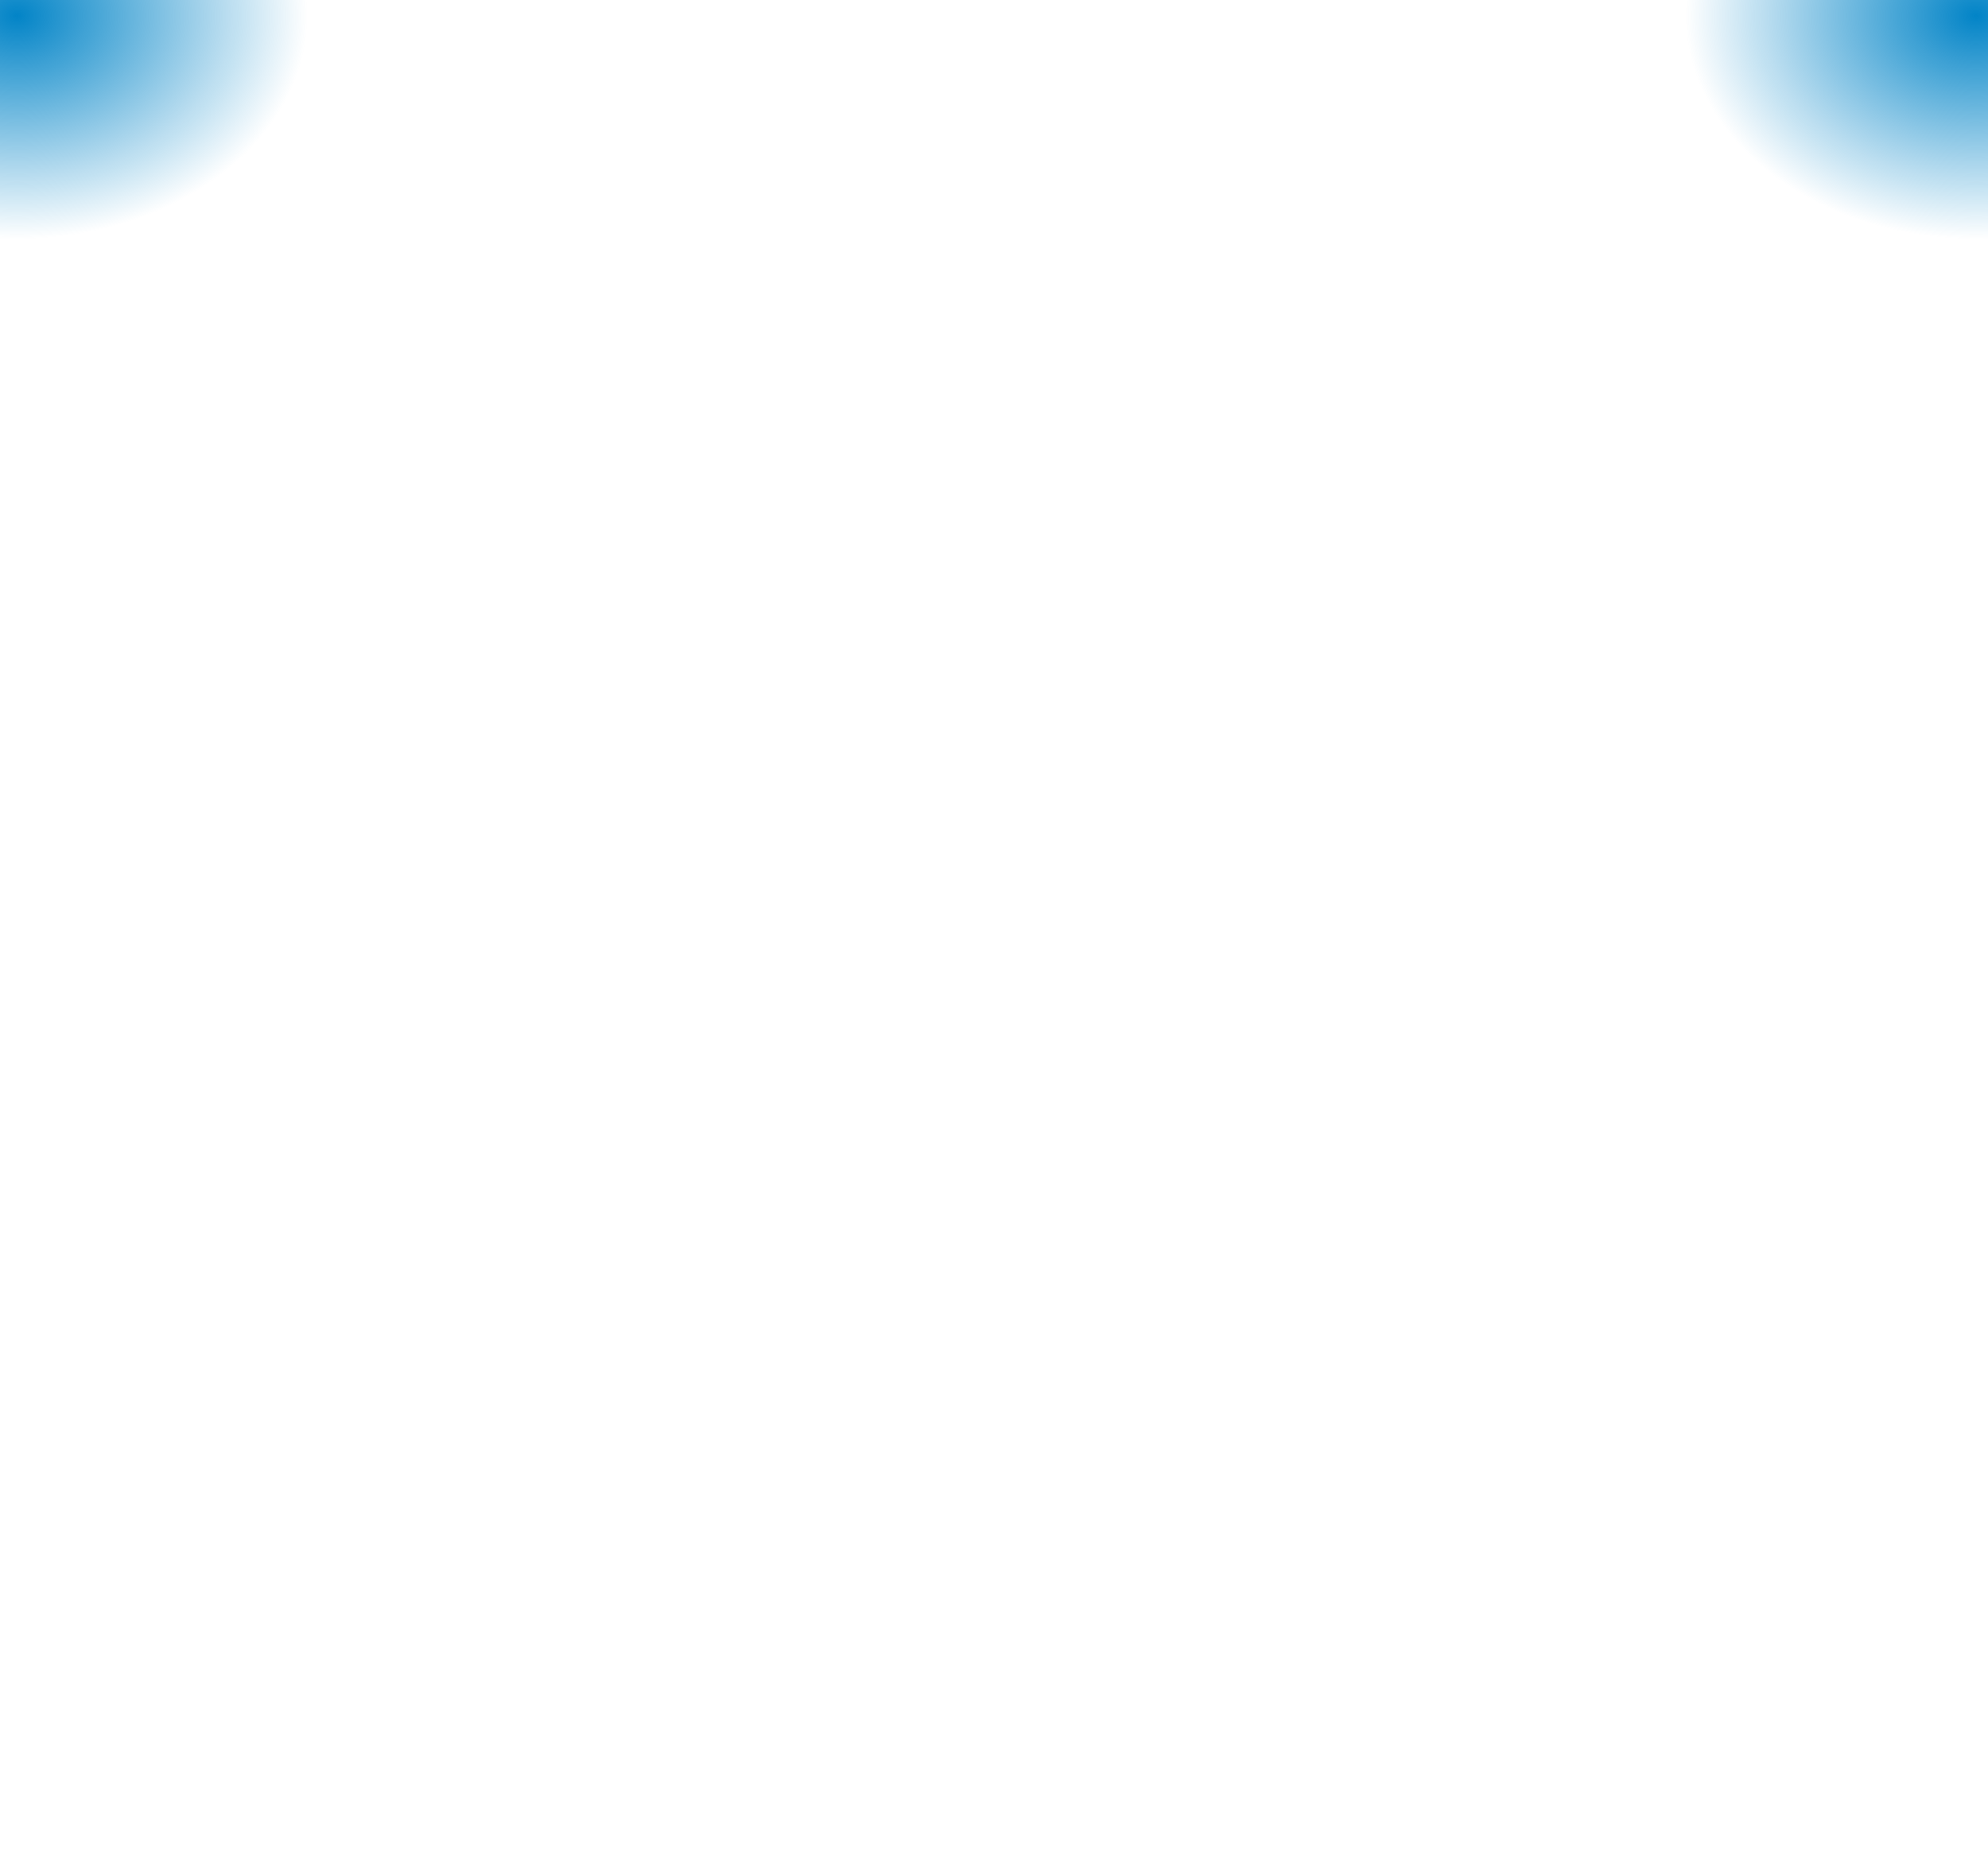 <?xml version="1.0" encoding="UTF-8" standalone="no"?>
<!-- Created with Inkscape (http://www.inkscape.org/) -->

<svg
   width="210mm"
   height="197mm"
   viewBox="0 0 210 197"
   version="1.1"
   id="svg1"
   inkscape:version="1.3.2 (091e20e, 2023-11-25, custom)"
   sodipodi:docname="bg_homesvg.svg"
   xmlns:inkscape="http://www.inkscape.org/namespaces/inkscape"
   xmlns:sodipodi="http://sodipodi.sourceforge.net/DTD/sodipodi-0.dtd"
   xmlns:xlink="http://www.w3.org/1999/xlink"
   xmlns="http://www.w3.org/2000/svg"
   xmlns:svg="http://www.w3.org/2000/svg">
  <sodipodi:namedview
     id="namedview1"
     pagecolor="#ffffff"
     bordercolor="#000000"
     borderopacity="0.25"
     inkscape:showpageshadow="2"
     inkscape:pageopacity="0.0"
     inkscape:pagecheckerboard="0"
     inkscape:deskcolor="#d1d1d1"
     inkscape:document-units="mm"
     inkscape:zoom="0.72782688"
     inkscape:cx="495.99707"
     inkscape:cy="261.73807"
     inkscape:window-width="1920"
     inkscape:window-height="1094"
     inkscape:window-x="-11"
     inkscape:window-y="-11"
     inkscape:window-maximized="1"
     inkscape:current-layer="layer1" />
  <defs
     id="defs1">
    <linearGradient
       id="linearGradient16"
       inkscape:collect="always">
      <stop
         style="stop-color:#0284c7;stop-opacity:1;"
         offset="0"
         id="stop16" />
      <stop
         style="stop-color:#0284c7;stop-opacity:0;"
         offset="1"
         id="stop17" />
    </linearGradient>
    <linearGradient
       id="linearGradient13"
       inkscape:collect="always">
      <stop
         style="stop-color:#0284c7;stop-opacity:1;"
         offset="0"
         id="stop14" />
      <stop
         style="stop-color:#0284c7;stop-opacity:0;"
         offset="1"
         id="stop15" />
    </linearGradient>
    <linearGradient
       id="swatch8">
      <stop
         style="stop-color:#0284c7;stop-opacity:1;"
         offset="0"
         id="stop9" />
    </linearGradient>
    <radialGradient
       inkscape:collect="always"
       xlink:href="#linearGradient13"
       id="radialGradient16"
       gradientUnits="userSpaceOnUse"
       gradientTransform="matrix(1.043,0,0,0.801,5.385,1.393)"
       cx="-205.311"
       cy="0.343"
       fx="-205.311"
       fy="0.343"
       r="29.446" />
    <radialGradient
       inkscape:collect="always"
       xlink:href="#linearGradient16"
       id="radialGradient17"
       cx="6.875"
       cy="0.343"
       fx="6.875"
       fy="0.343"
       r="29.446"
       gradientTransform="matrix(1.043,0,0,0.801,-5.385,1.393)"
       gradientUnits="userSpaceOnUse" />
  </defs>
  <g
     inkscape:label="Layer 1"
     inkscape:groupmode="layer"
     id="layer1">
    <ellipse
       style="mix-blend-mode:color-burn;fill:url(#radialGradient17);stroke-width:2.294;stroke-linecap:square"
       id="path1"
       ry="23.585"
       rx="30.704"
       cy="1.668"
       cx="1.783" />
    <ellipse
       style="mix-blend-mode:color-burn;fill:url(#radialGradient16);stroke-width:2.294;stroke-linecap:square"
       id="ellipse3"
       ry="23.585"
       rx="30.704"
       cy="1.668"
       cx="-208.703"
       transform="scale(-1,1)" />
  </g>
</svg>

